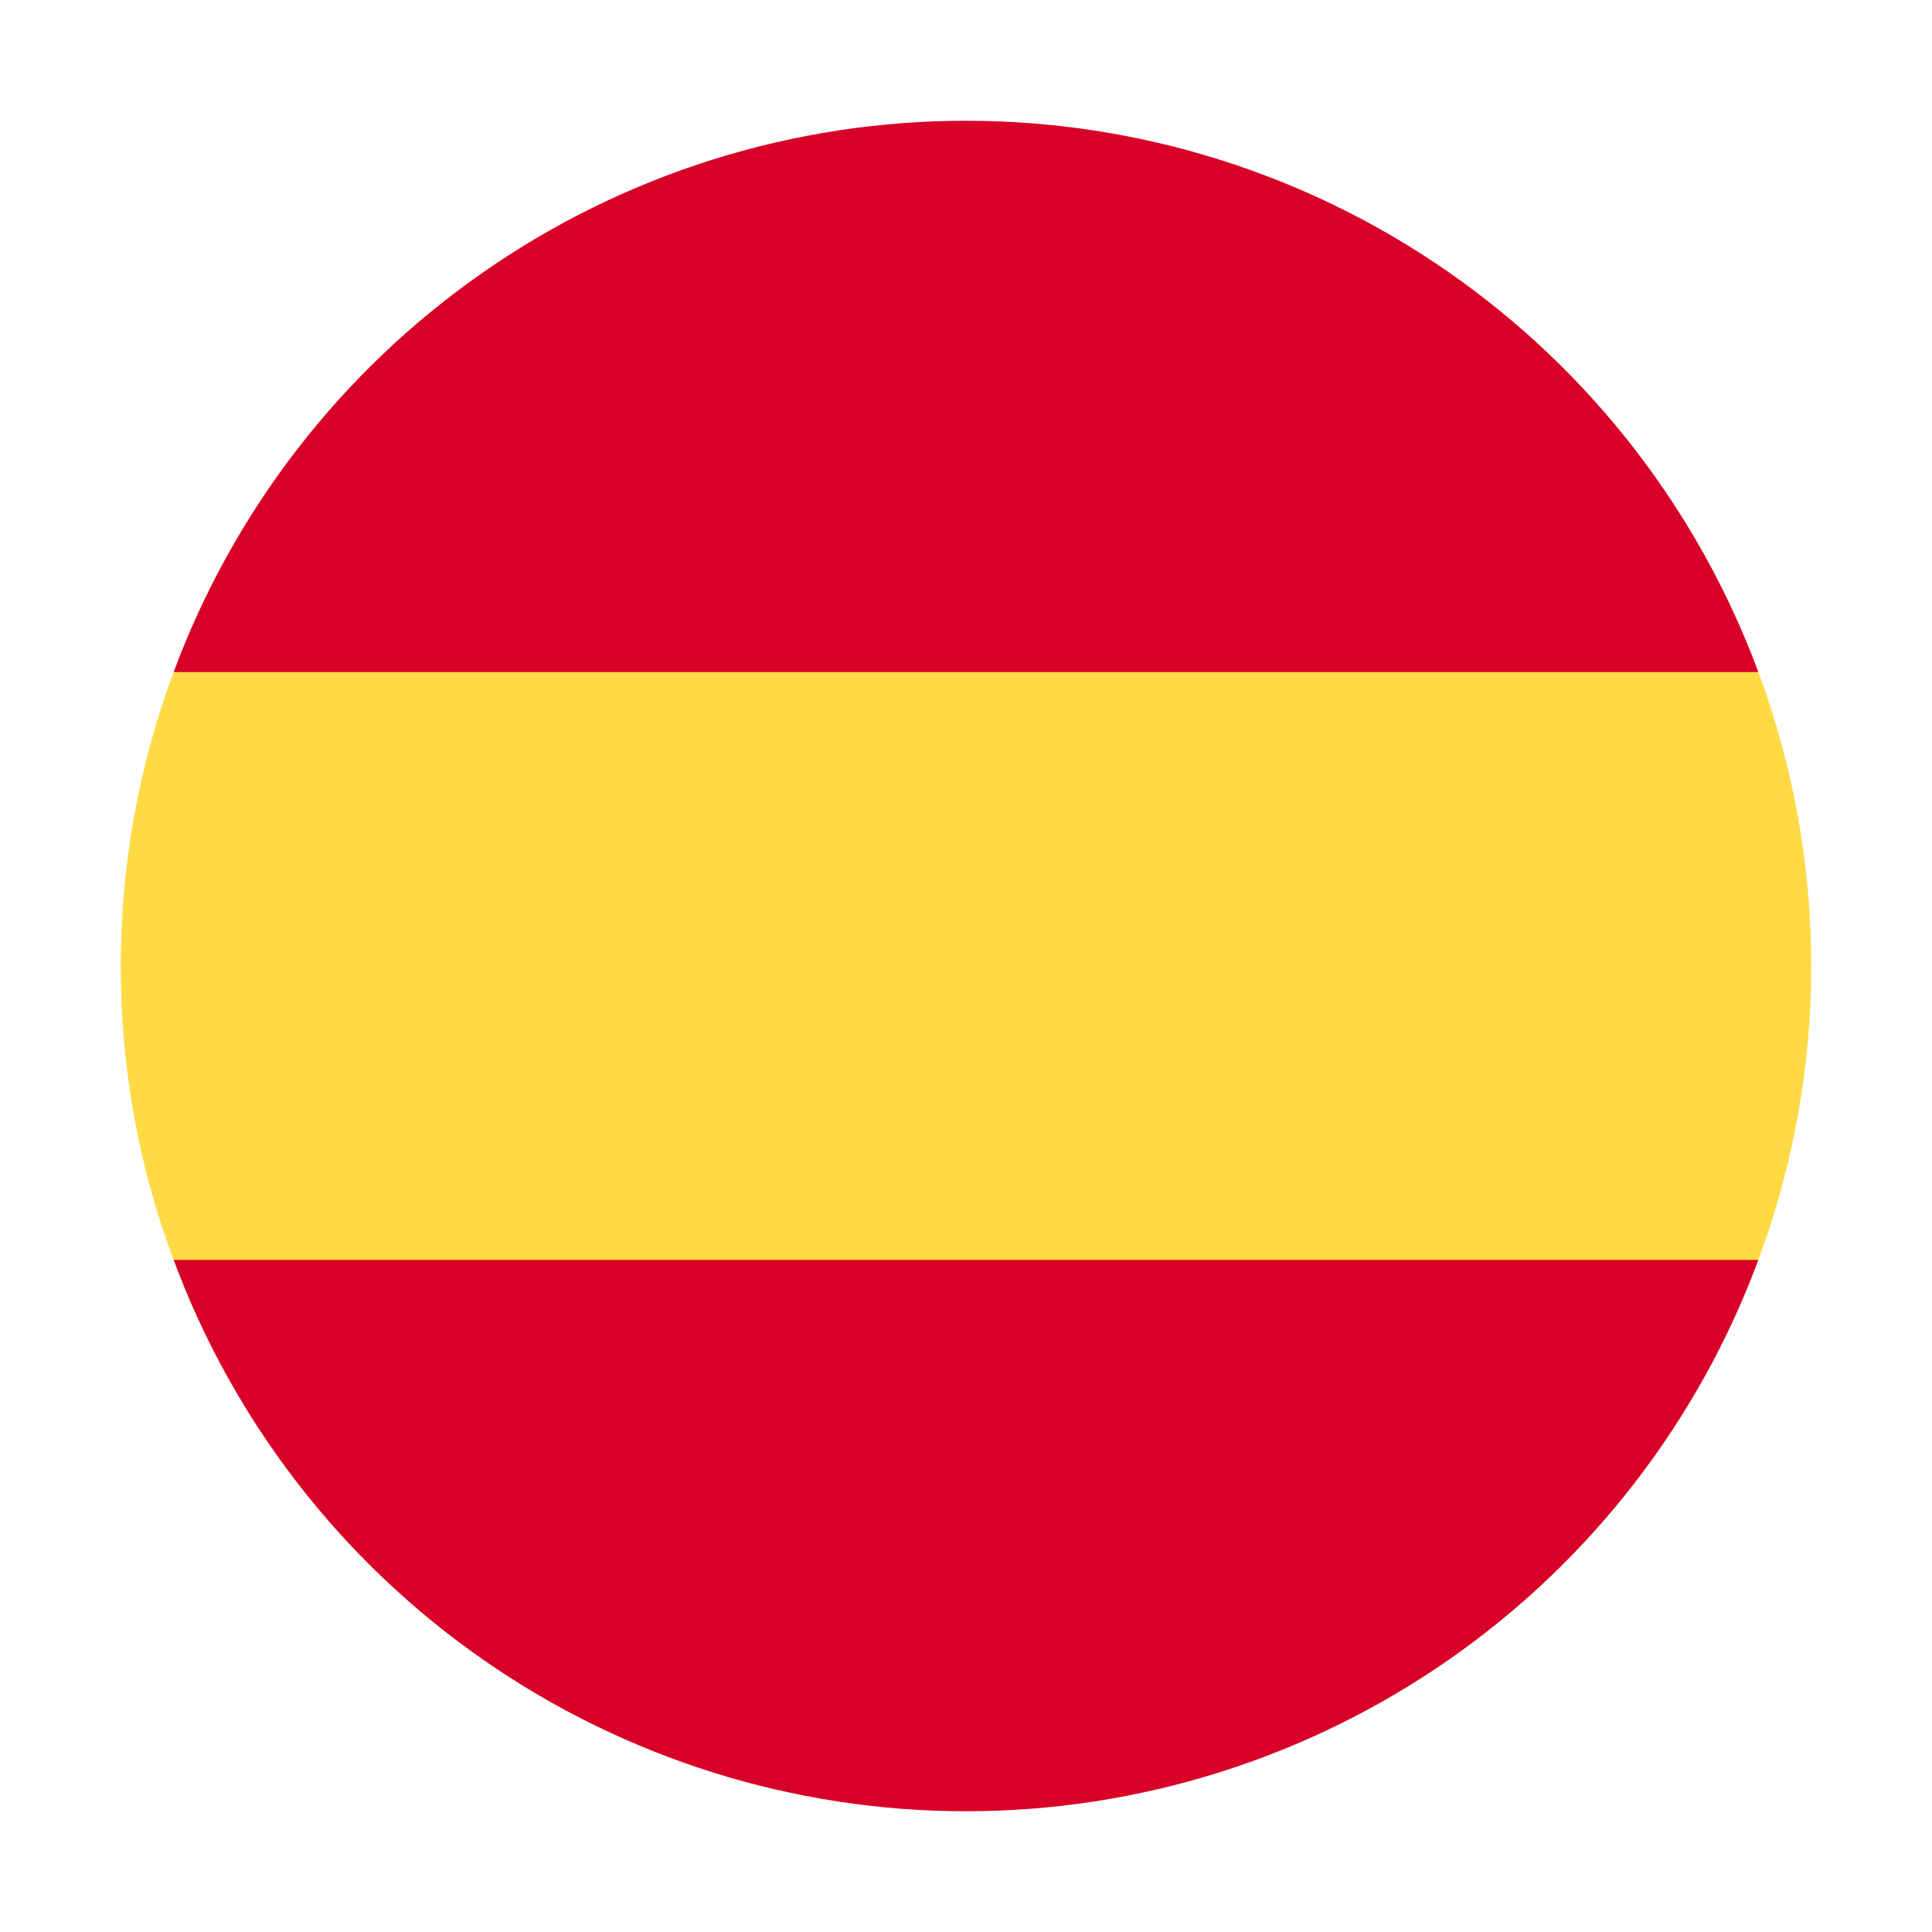<svg width="16" height="16" viewBox="0 0 16 16" fill="none" xmlns="http://www.w3.org/2000/svg">
<path d="M1 8C1 8.856 1.153 9.677 1.438 10.434L8 11.044L14.562 10.434C15.146 8.864 15.146 7.136 14.562 5.566L8 4.956L1.438 5.566C1.148 6.345 1 7.169 1 8Z" fill="#FFDA44"/>
<path d="M14.562 5.566C14.065 4.226 13.17 3.07 11.997 2.254C10.824 1.437 9.429 1 8 1C6.571 1 5.176 1.437 4.003 2.254C2.83 3.07 1.935 4.226 1.438 5.566H14.562ZM1.438 10.434C1.935 11.774 2.83 12.93 4.003 13.746C5.176 14.562 6.571 15 8 15C9.429 15 10.824 14.562 11.997 13.746C13.17 12.93 14.065 11.774 14.562 10.434H1.438Z" fill="#D80027"/>
</svg>
